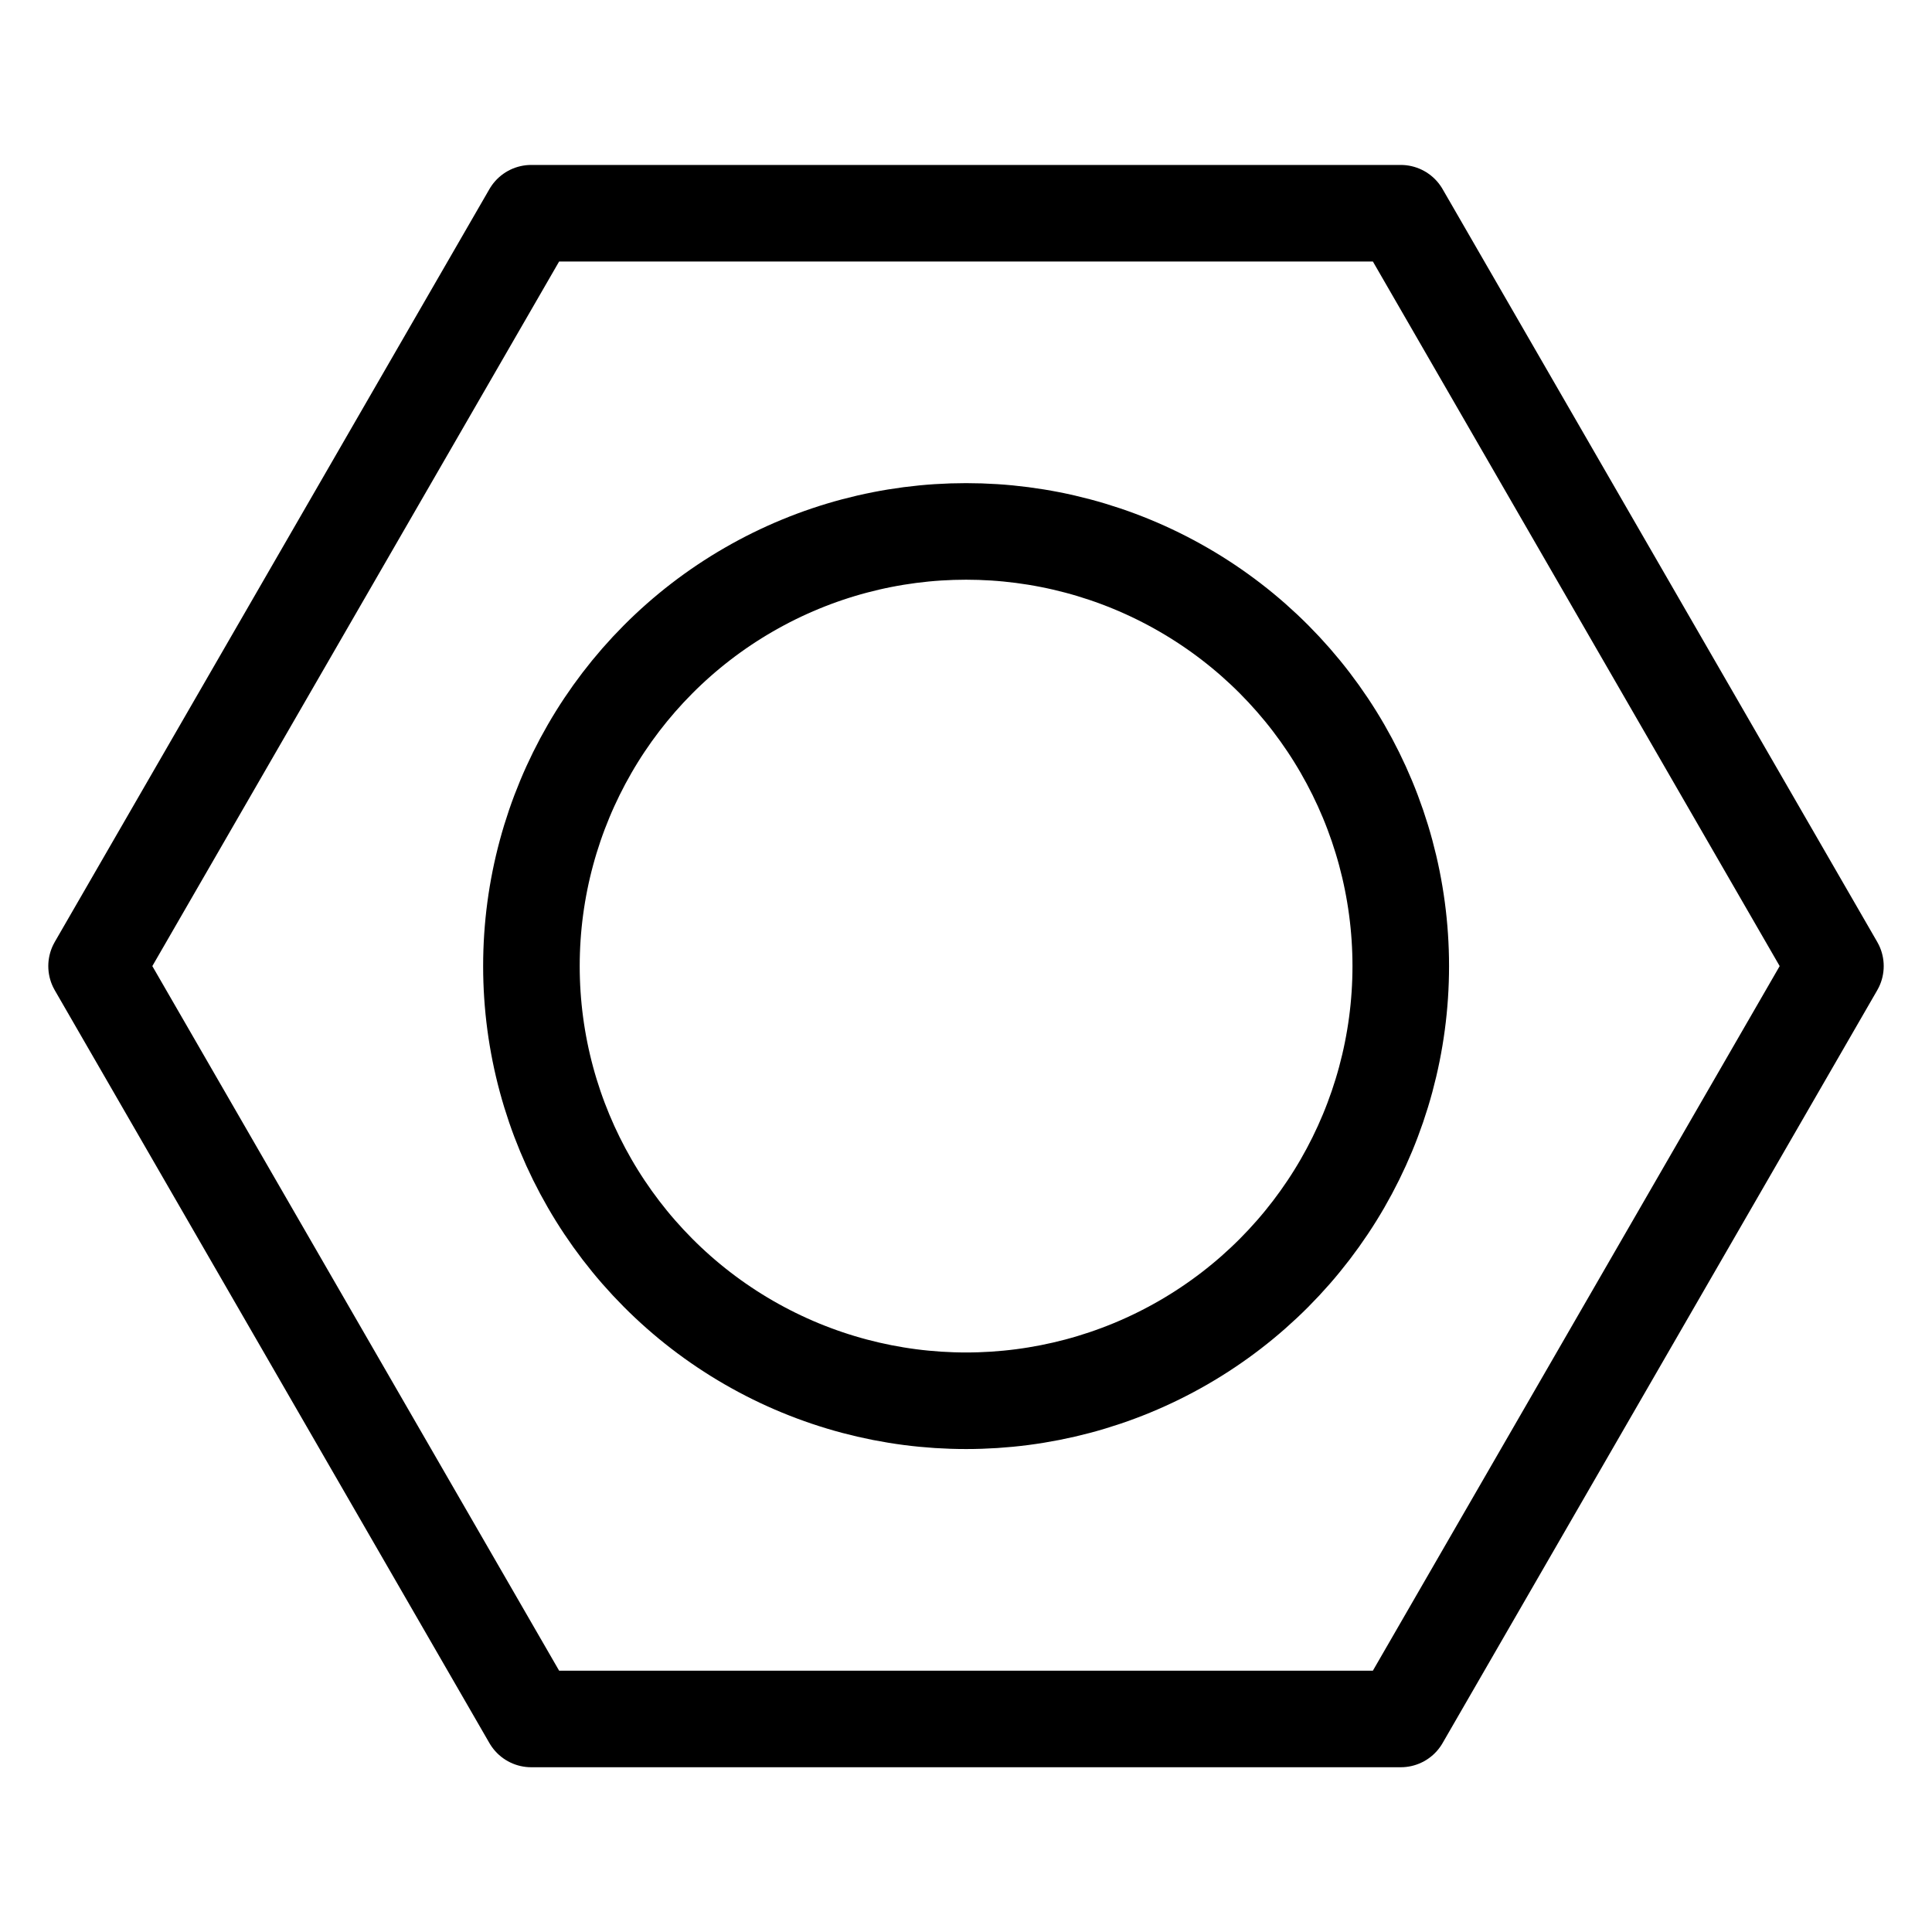 <?xml version="1.0" encoding="UTF-8" standalone="no"?>
<!-- Created with Inkscape (http://www.inkscape.org/) -->

<svg
   width="40"
   height="40"
   viewBox="0 0 10.583 10.583"
   version="1.1"
   id="svg28879"
   inkscape:version="1.2.1 (9c6d41e410, 2022-07-14)"
   sodipodi:docname="top-nut.svg"
   xmlns:inkscape="http://www.inkscape.org/namespaces/inkscape"
   xmlns:sodipodi="http://sodipodi.sourceforge.net/DTD/sodipodi-0.dtd"
   xmlns="http://www.w3.org/2000/svg"
   xmlns:svg="http://www.w3.org/2000/svg">
  <sodipodi:namedview
     id="namedview28881"
     pagecolor="#ffffff"
     bordercolor="#666666"
     borderopacity="1.0"
     inkscape:showpageshadow="2"
     inkscape:pageopacity="0.0"
     inkscape:pagecheckerboard="0"
     inkscape:deskcolor="#d1d1d1"
     inkscape:document-units="mm"
     showgrid="true"
     inkscape:zoom="15.379686"
     inkscape:cx="24.285281"
     inkscape:cy="13.816927"
     inkscape:window-width="1350"
     inkscape:window-height="1230"
     inkscape:window-x="1587"
     inkscape:window-y="72"
     inkscape:window-maximized="0"
     inkscape:current-layer="layer1">
    <inkscape:grid
       type="xygrid"
       id="grid29363"
       originx="0"
       originy="0" />
  </sodipodi:namedview>
  <defs
     id="defs28876" />
  <g
     inkscape:label="Layer 1"
     inkscape:groupmode="layer"
     id="layer1">
    <circle
       style="fill:none;stroke:#000000;stroke-width:0.529;stroke-linecap:round;stroke-linejoin:round;stroke-dasharray:none;stroke-dashoffset:2.38;stroke-opacity:1;paint-order:fill markers stroke"
       id="path27375"
       cx="5.292"
       cy="5.292"
       r="2.381" />
    <path
       sodipodi:type="star"
       style="fill:none;stroke:#000000;stroke-width:0.529;stroke-linejoin:round;stroke-dasharray:none;stroke-dashoffset:0.899;paint-order:fill markers stroke;stroke-opacity:1;stroke-linecap:round"
       id="path40310"
       inkscape:flatsided="true"
       sodipodi:sides="6"
       sodipodi:cx="5.2916665"
       sodipodi:cy="5.2916665"
       sodipodi:r1="4.7625002"
       sodipodi:r2="0.79374999"
       sodipodi:arg1="3.3374428e-08"
       sodipodi:arg2="0.52359881"
       inkscape:rounded="0"
       inkscape:randomized="0"
       d="m 10.054,5.292 -2.381,4.124 -4.763,-1e-7 -2.381,-4.124 2.381,-4.124 4.763,2e-7 z" />
  </g>
</svg>

